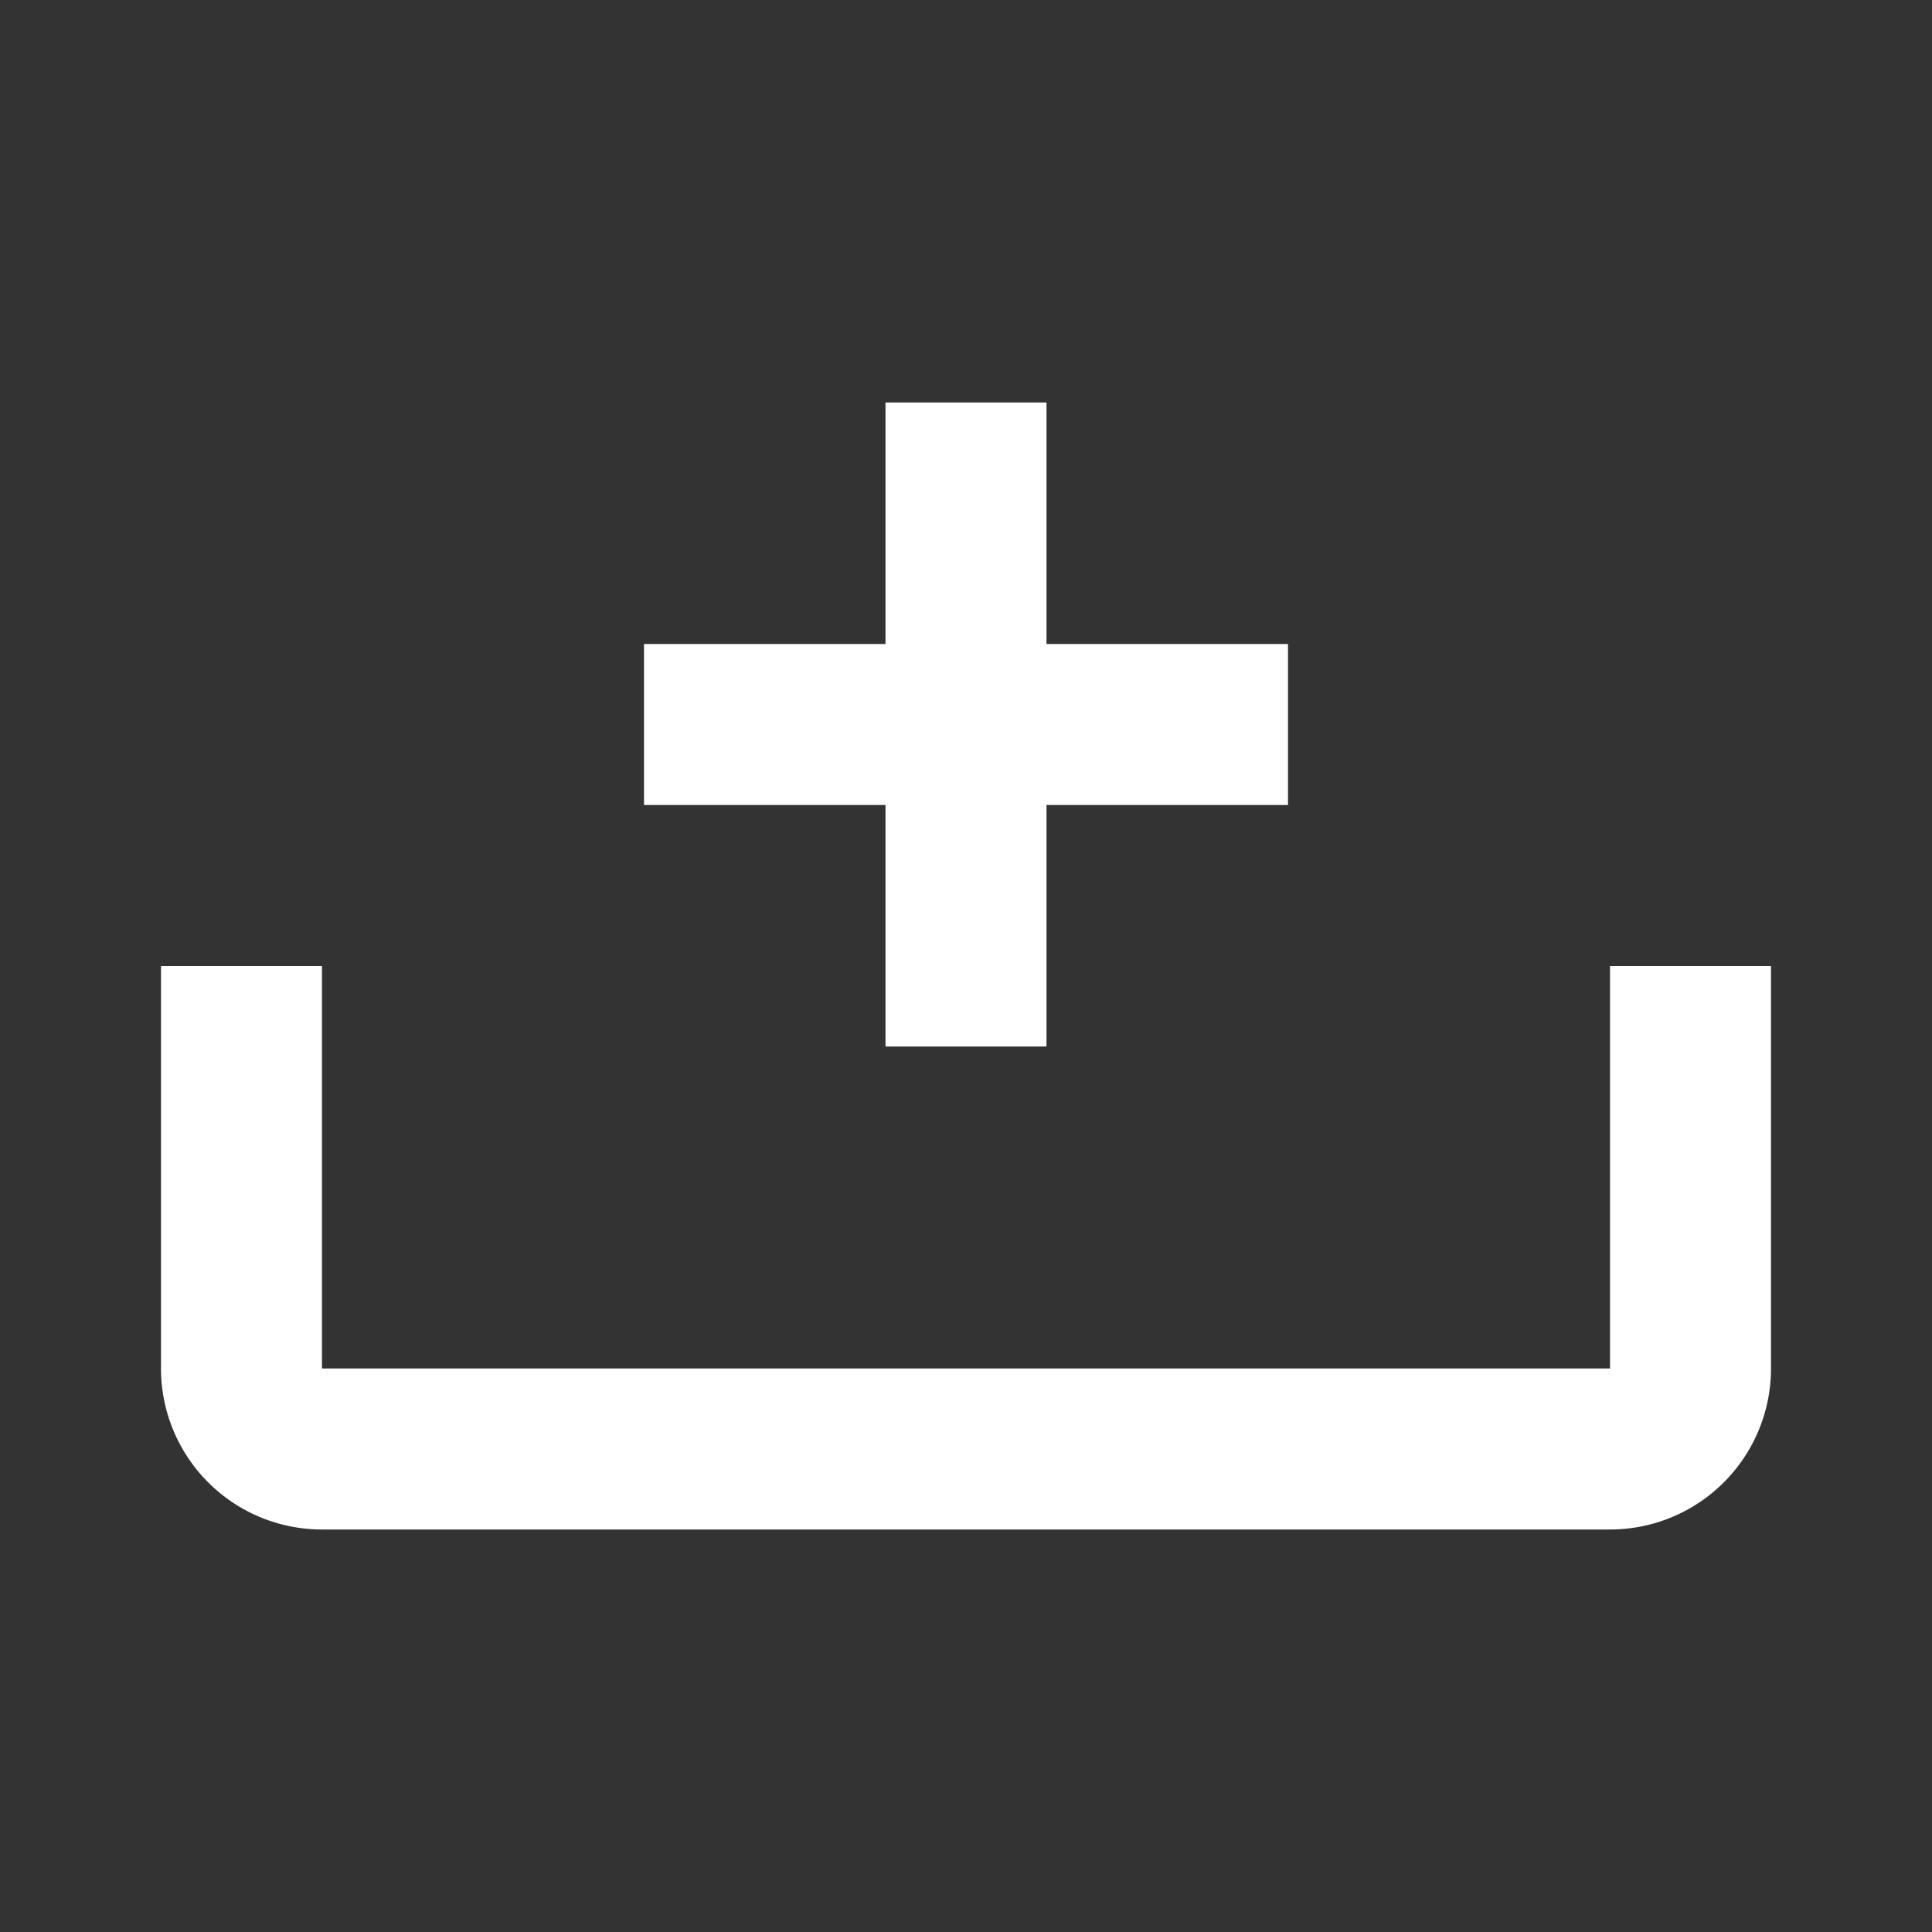 <svg xmlns="http://www.w3.org/2000/svg" id="mdi-tray-plus" viewBox="0 0 24 24"><rect x="0" y="0" width="24" height="24" fill="#333333" stroke="none"/><path fill="white" d="M2 12H4V17H20V12H22V17A2 2 0 0 1 20 19H4A2 2 0 0 1 2 17M11 5H13V8H16V10H13V13H11V10H8V8H11Z" /></svg>